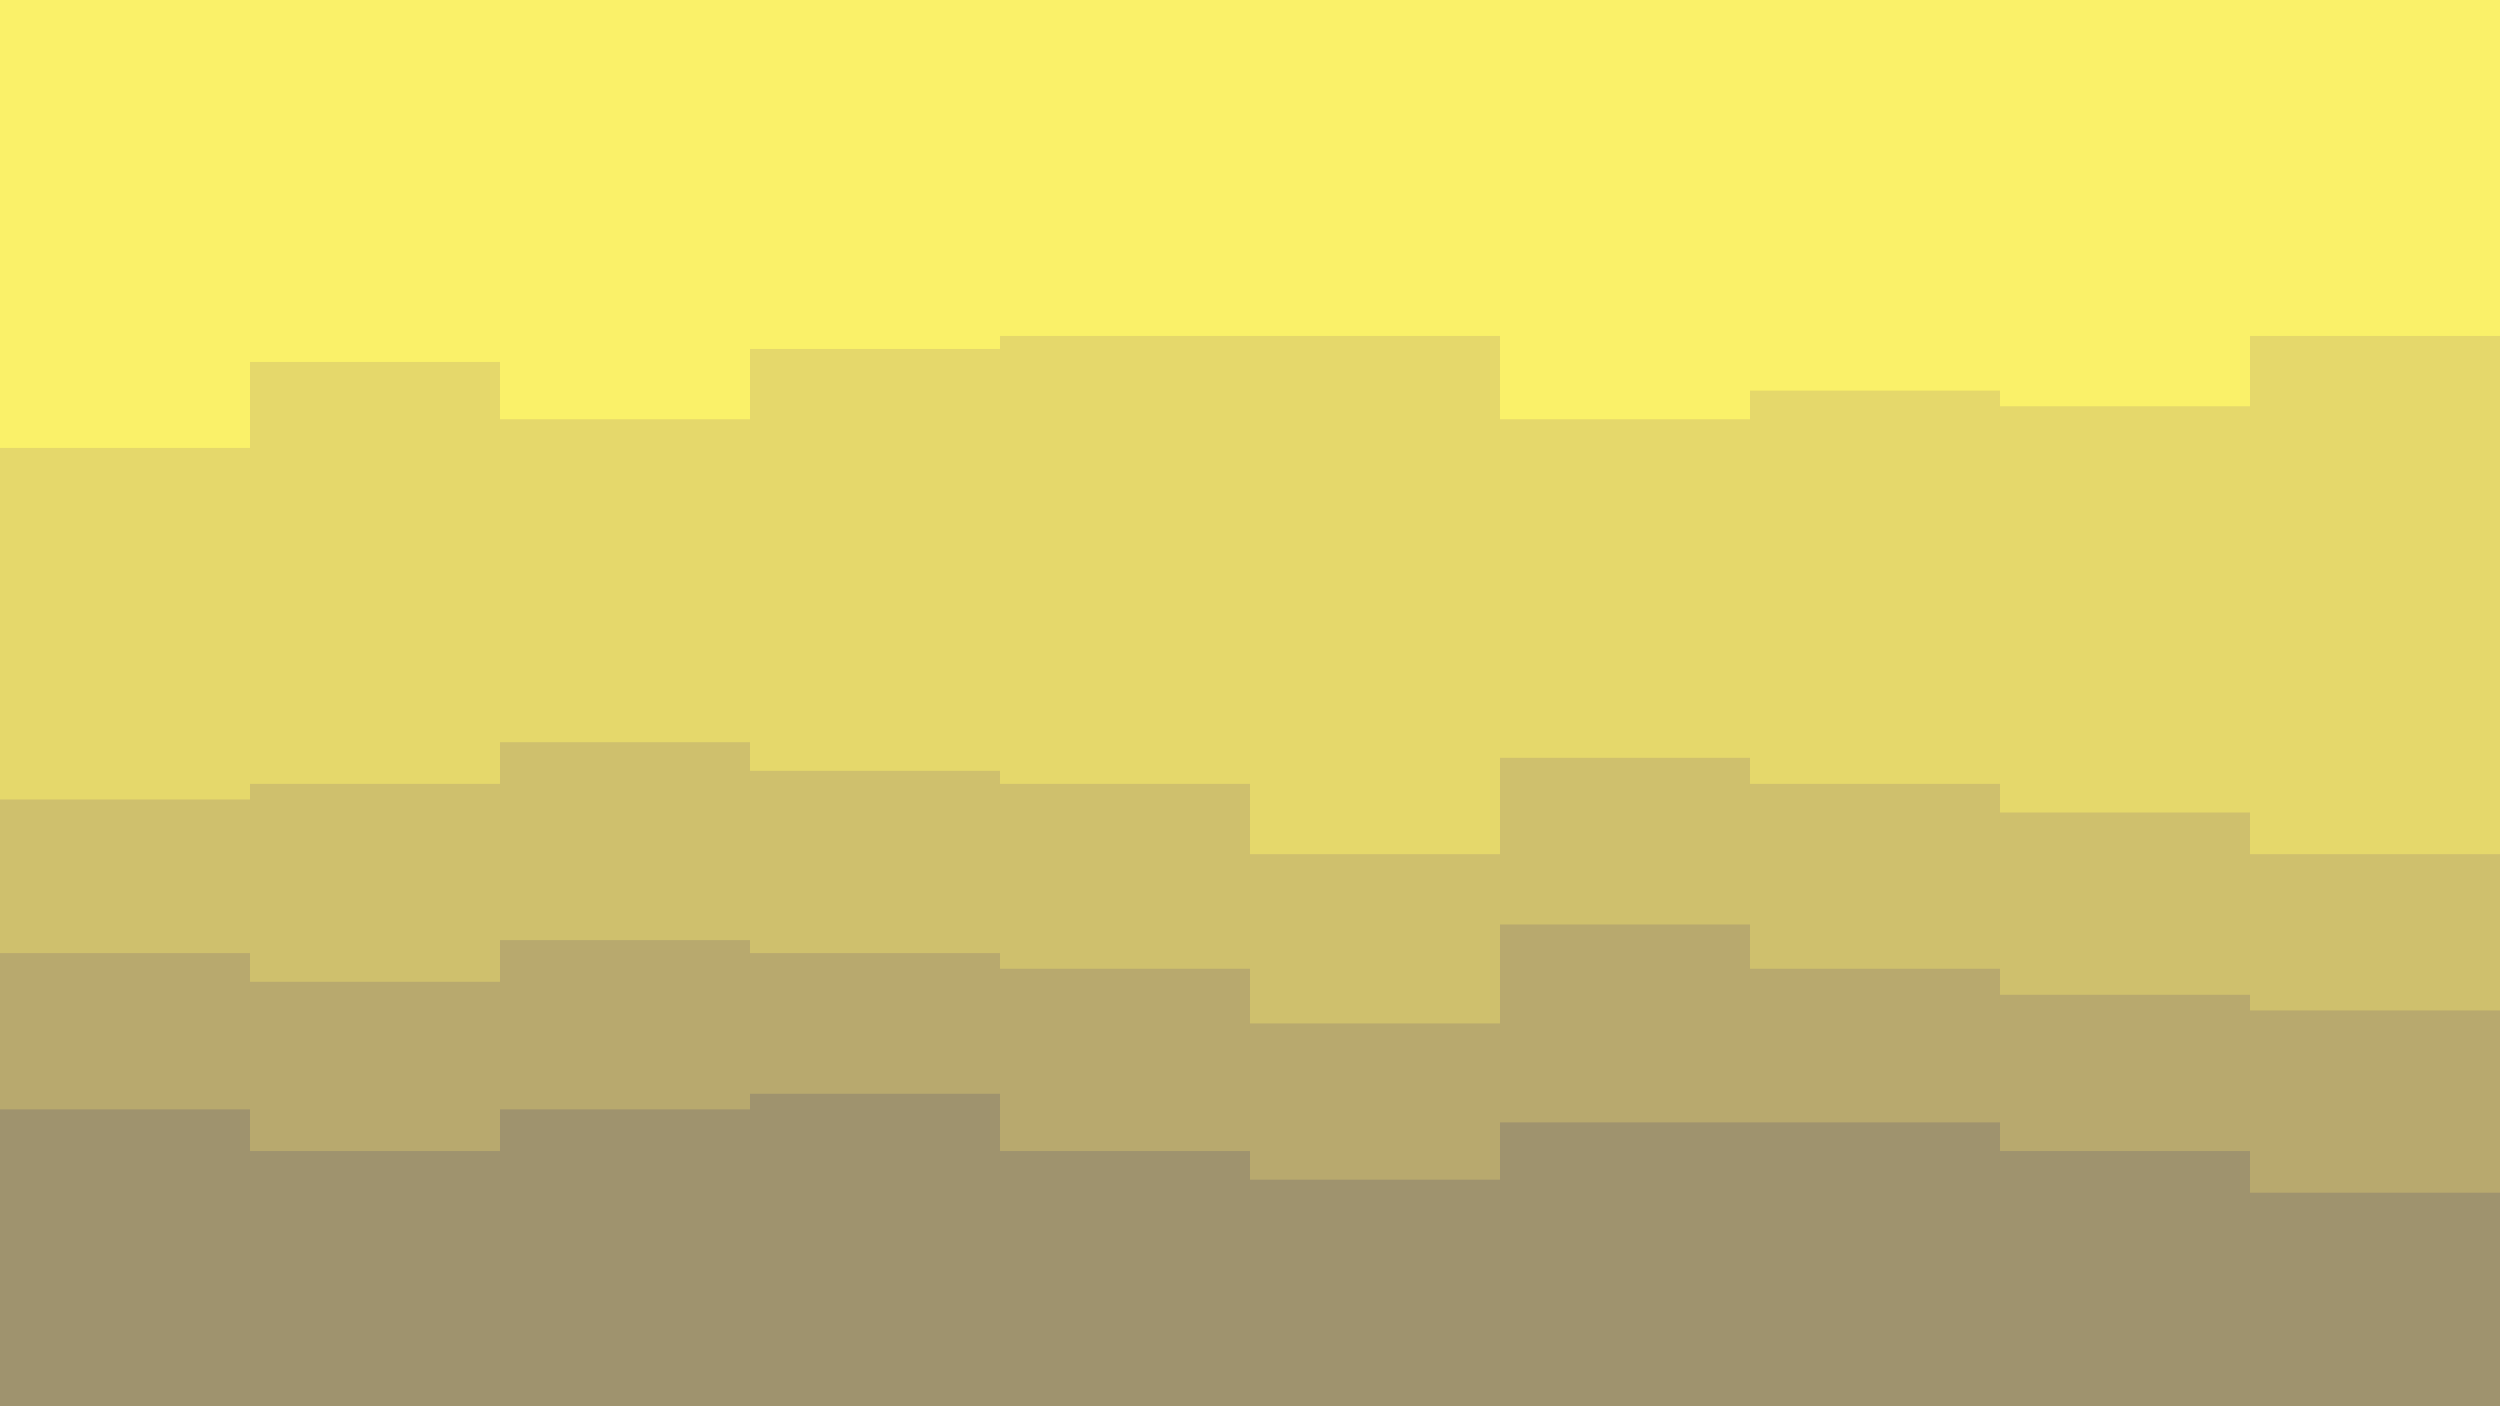 <svg id="visual" viewBox="0 0 960 540" width="960" height="540" xmlns="http://www.w3.org/2000/svg" xmlns:xlink="http://www.w3.org/1999/xlink" version="1.1"><rect x="0" y="0" width="960" height="540" fill="#333333" stroke="none"/><path d="M0 174L96 174L96 141L192 141L192 163L288 163L288 136L384 136L384 131L480 131L480 131L576 131L576 163L672 163L672 152L768 152L768 158L864 158L864 131L960 131L960 168L960 0L960 0L864 0L864 0L768 0L768 0L672 0L672 0L576 0L576 0L480 0L480 0L384 0L384 0L288 0L288 0L192 0L192 0L96 0L96 0L0 0Z" fill="#faf169"></path><path d="M0 309L96 309L96 303L192 303L192 287L288 287L288 298L384 298L384 303L480 303L480 330L576 330L576 293L672 293L672 303L768 303L768 314L864 314L864 330L960 330L960 309L960 166L960 129L864 129L864 156L768 156L768 150L672 150L672 161L576 161L576 129L480 129L480 129L384 129L384 134L288 134L288 161L192 161L192 139L96 139L96 172L0 172Z" fill="#e5d86b"></path><path d="M0 368L96 368L96 379L192 379L192 363L288 363L288 368L384 368L384 374L480 374L480 395L576 395L576 357L672 357L672 374L768 374L768 384L864 384L864 390L960 390L960 368L960 307L960 328L864 328L864 312L768 312L768 301L672 301L672 291L576 291L576 328L480 328L480 301L384 301L384 296L288 296L288 285L192 285L192 301L96 301L96 307L0 307Z" fill="#cfc06d"></path><path d="M0 428L96 428L96 444L192 444L192 428L288 428L288 422L384 422L384 444L480 444L480 455L576 455L576 433L672 433L672 433L768 433L768 444L864 444L864 460L960 460L960 433L960 366L960 388L864 388L864 382L768 382L768 372L672 372L672 355L576 355L576 393L480 393L480 372L384 372L384 366L288 366L288 361L192 361L192 377L96 377L96 366L0 366Z" fill="#b8a96e"></path><path d="M0 541L96 541L96 541L192 541L192 541L288 541L288 541L384 541L384 541L480 541L480 541L576 541L576 541L672 541L672 541L768 541L768 541L864 541L864 541L960 541L960 541L960 431L960 458L864 458L864 442L768 442L768 431L672 431L672 431L576 431L576 453L480 453L480 442L384 442L384 420L288 420L288 426L192 426L192 442L96 442L96 426L0 426Z" fill="#9f936e"></path></svg>